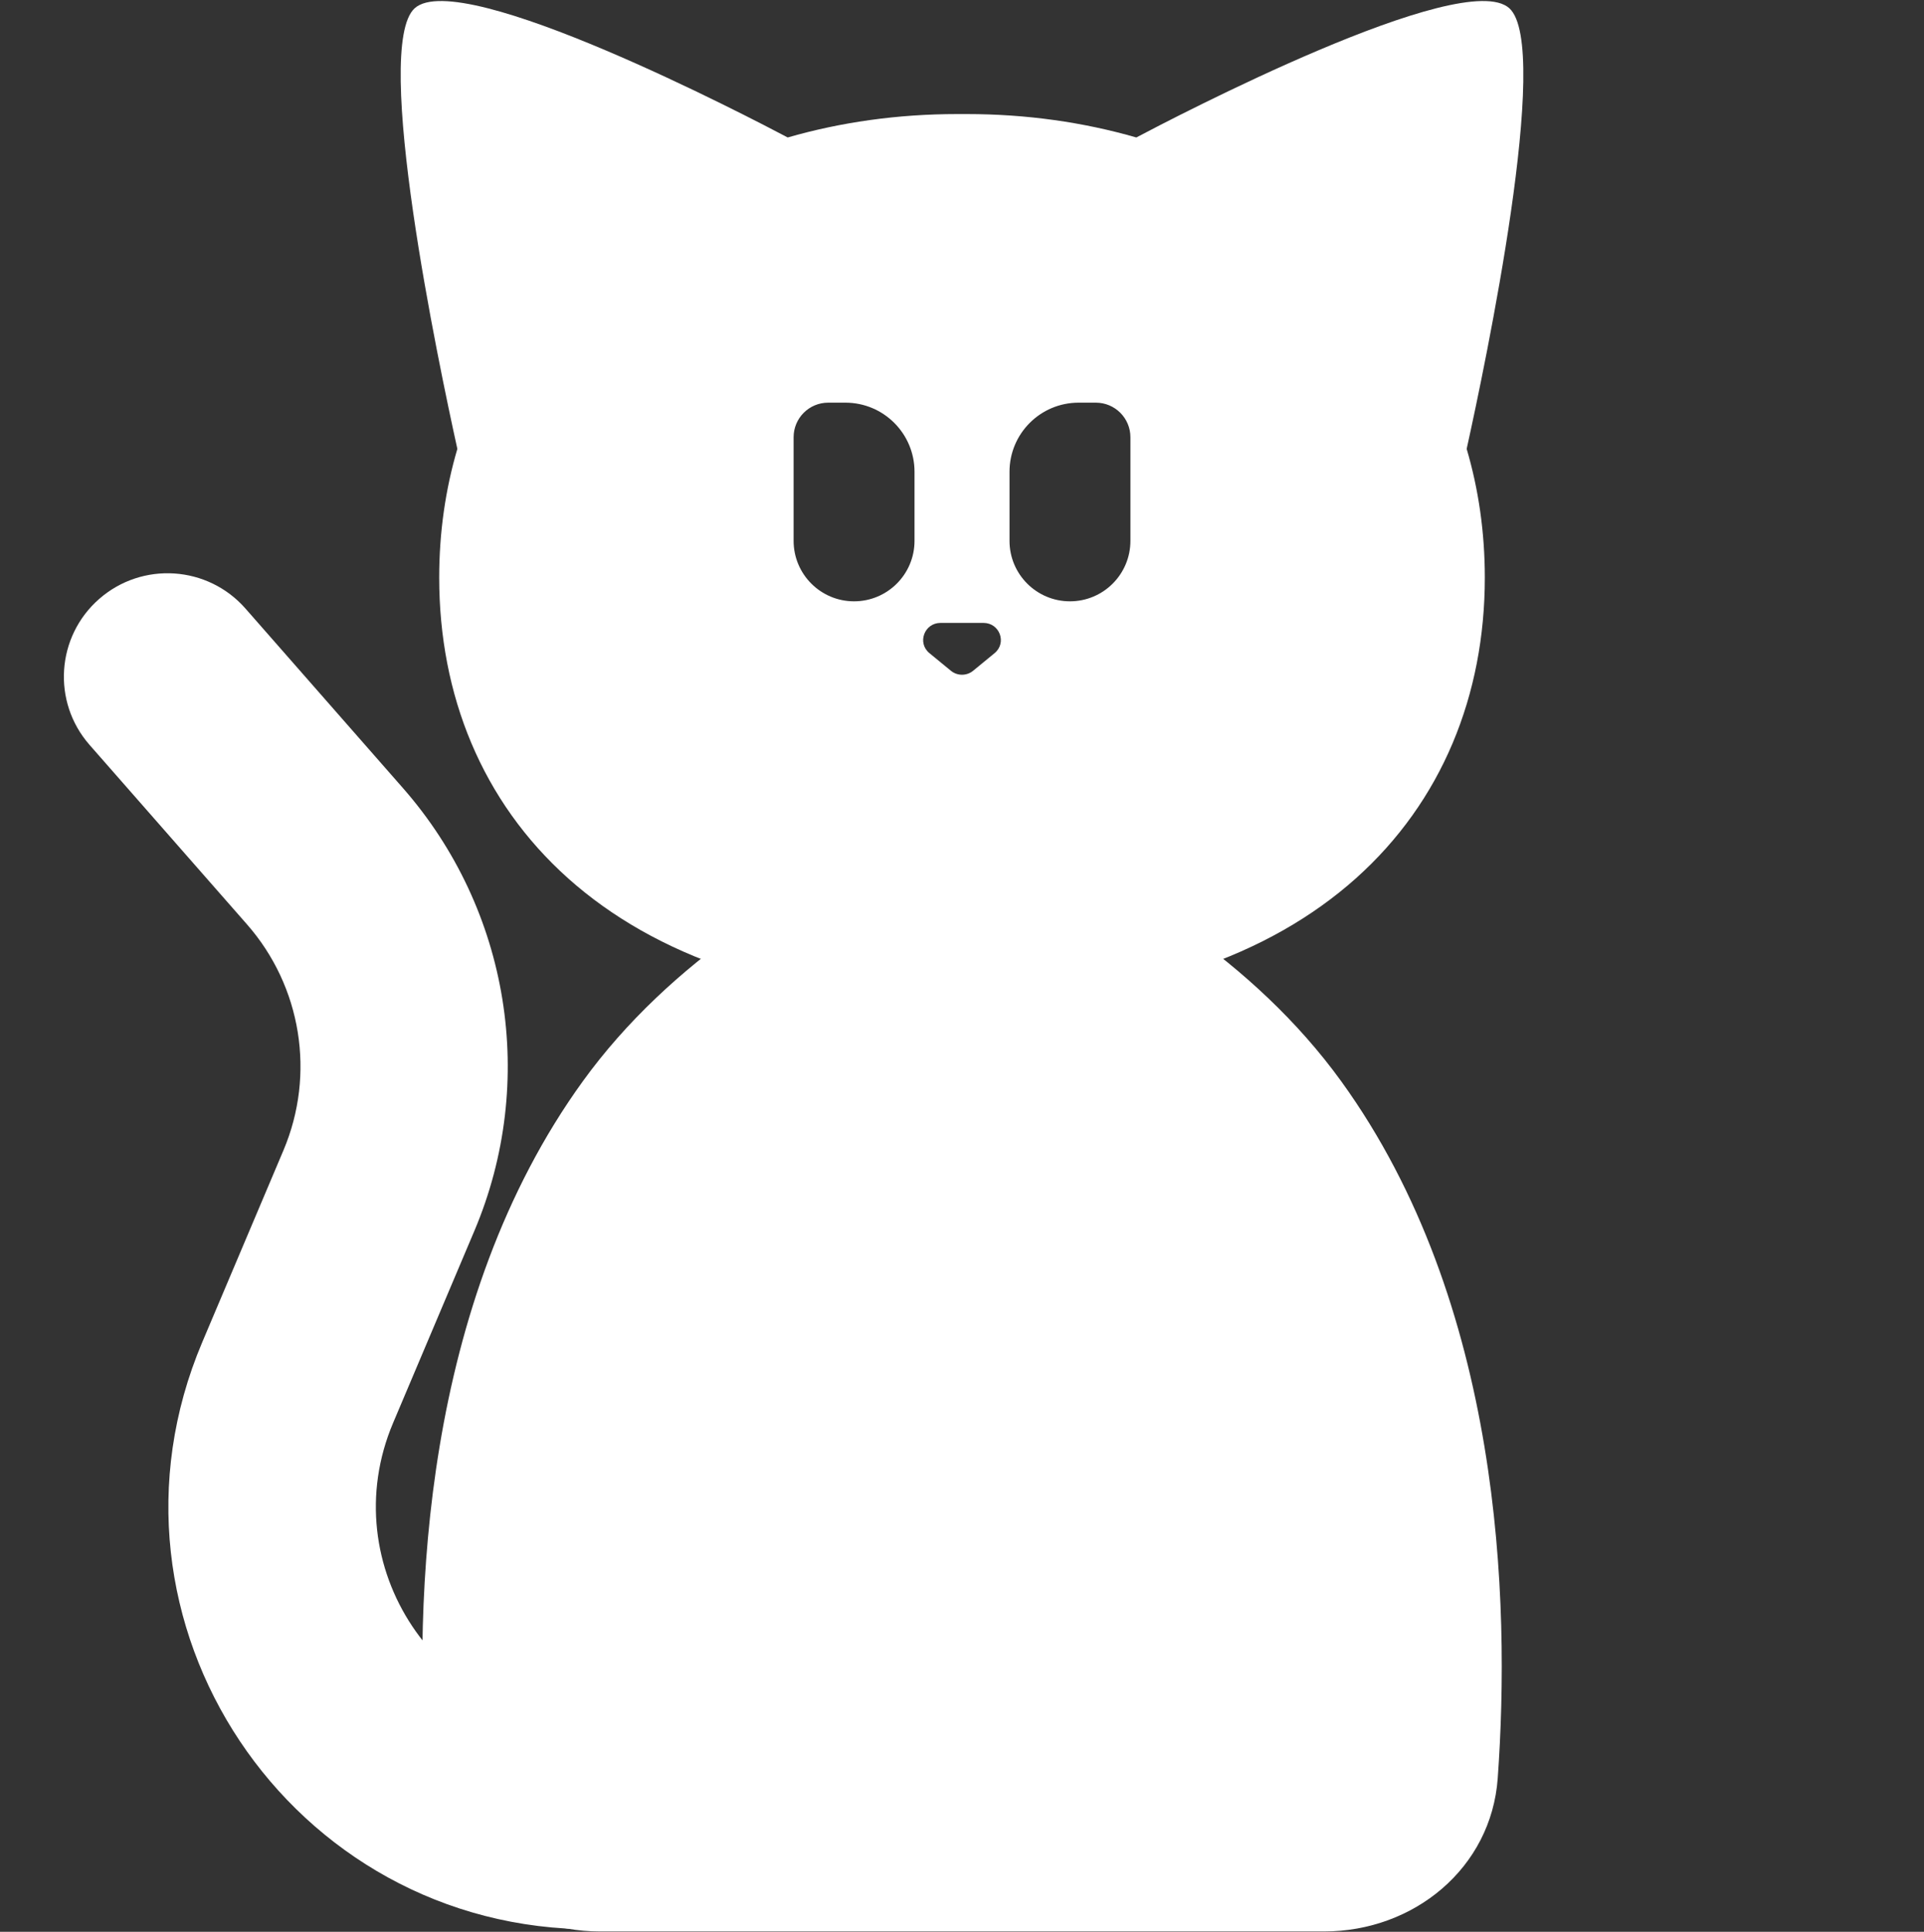 <svg width="512" height="514" viewBox="0 0 512 514" fill="none" xmlns="http://www.w3.org/2000/svg">
<rect x="0" y="0" width="512" height="514" fill="#333333" stroke="none"/>
<path d="M315.157 247.321C330.748 258.336 345.314 271.657 356.912 287.692C399.584 346.69 401.957 425.805 398.563 473.138C396.851 497.026 376.285 513.902 352.336 513.902H159.672C135.723 513.902 115.158 497.026 113.445 473.138C110.052 425.805 112.424 346.69 155.097 287.692C166.695 271.657 181.26 258.336 196.851 247.321H315.157Z" fill="white"/>
<path fill-rule="evenodd" clip-rule="evenodd" d="M26.408 159.346C37.866 149.328 55.289 150.48 65.323 161.918L107.222 209.676C135.644 242.072 143.028 287.83 126.237 327.498L104.611 378.588C88.565 416.496 116.548 458.439 157.771 458.268L167.412 458.228C182.643 458.165 195.041 470.439 195.104 485.644C195.167 500.848 182.872 513.225 167.641 513.288L158 513.328C77.203 513.663 22.356 431.455 53.806 357.156L75.432 306.066C83.999 285.827 80.231 262.481 65.731 245.952L23.832 198.195C13.797 186.757 14.951 169.363 26.408 159.346Z" fill="white"/>
<path fill-rule="evenodd" clip-rule="evenodd" d="M254.7 30.351C255.136 30.351 255.569 30.352 256.003 30.355C256.437 30.352 256.87 30.351 257.306 30.351C273.094 30.351 288.262 32.507 302.389 36.577C311.773 31.611 389.335 -8.914 401.649 2.193C413.033 12.459 395.194 97.274 390.299 119.432C393.448 130.134 395.129 141.588 395.129 153.671C395.129 216.181 349.568 266.855 257.306 266.855L256.003 266.852L254.7 266.855C162.438 266.855 116.877 216.181 116.877 153.671C116.877 141.588 118.558 130.134 121.707 119.432C116.812 97.274 98.973 12.459 110.357 2.193C122.671 -8.914 200.233 31.611 209.617 36.577C223.744 32.507 238.912 30.351 254.7 30.351ZM227.277 159.993C218.392 159.993 211.19 152.791 211.19 143.906V116.329C211.19 111.252 215.305 107.137 220.382 107.137H224.978C235.132 107.137 243.363 115.367 243.363 125.521V143.906C243.363 152.791 236.161 159.993 227.277 159.993ZM268.643 143.906C268.643 152.791 275.845 159.993 284.729 159.993C293.614 159.993 300.816 152.791 300.816 143.906V116.329C300.816 111.252 296.701 107.137 291.624 107.137H287.028C276.874 107.137 268.643 115.367 268.643 125.521V143.906ZM261.718 165.738C266.036 165.738 267.991 171.057 264.674 173.781L258.958 178.473C257.246 179.878 254.759 179.878 253.047 178.473L247.331 173.781C244.014 171.057 245.969 165.738 250.287 165.738H261.718Z" fill="white"/>
</svg>
